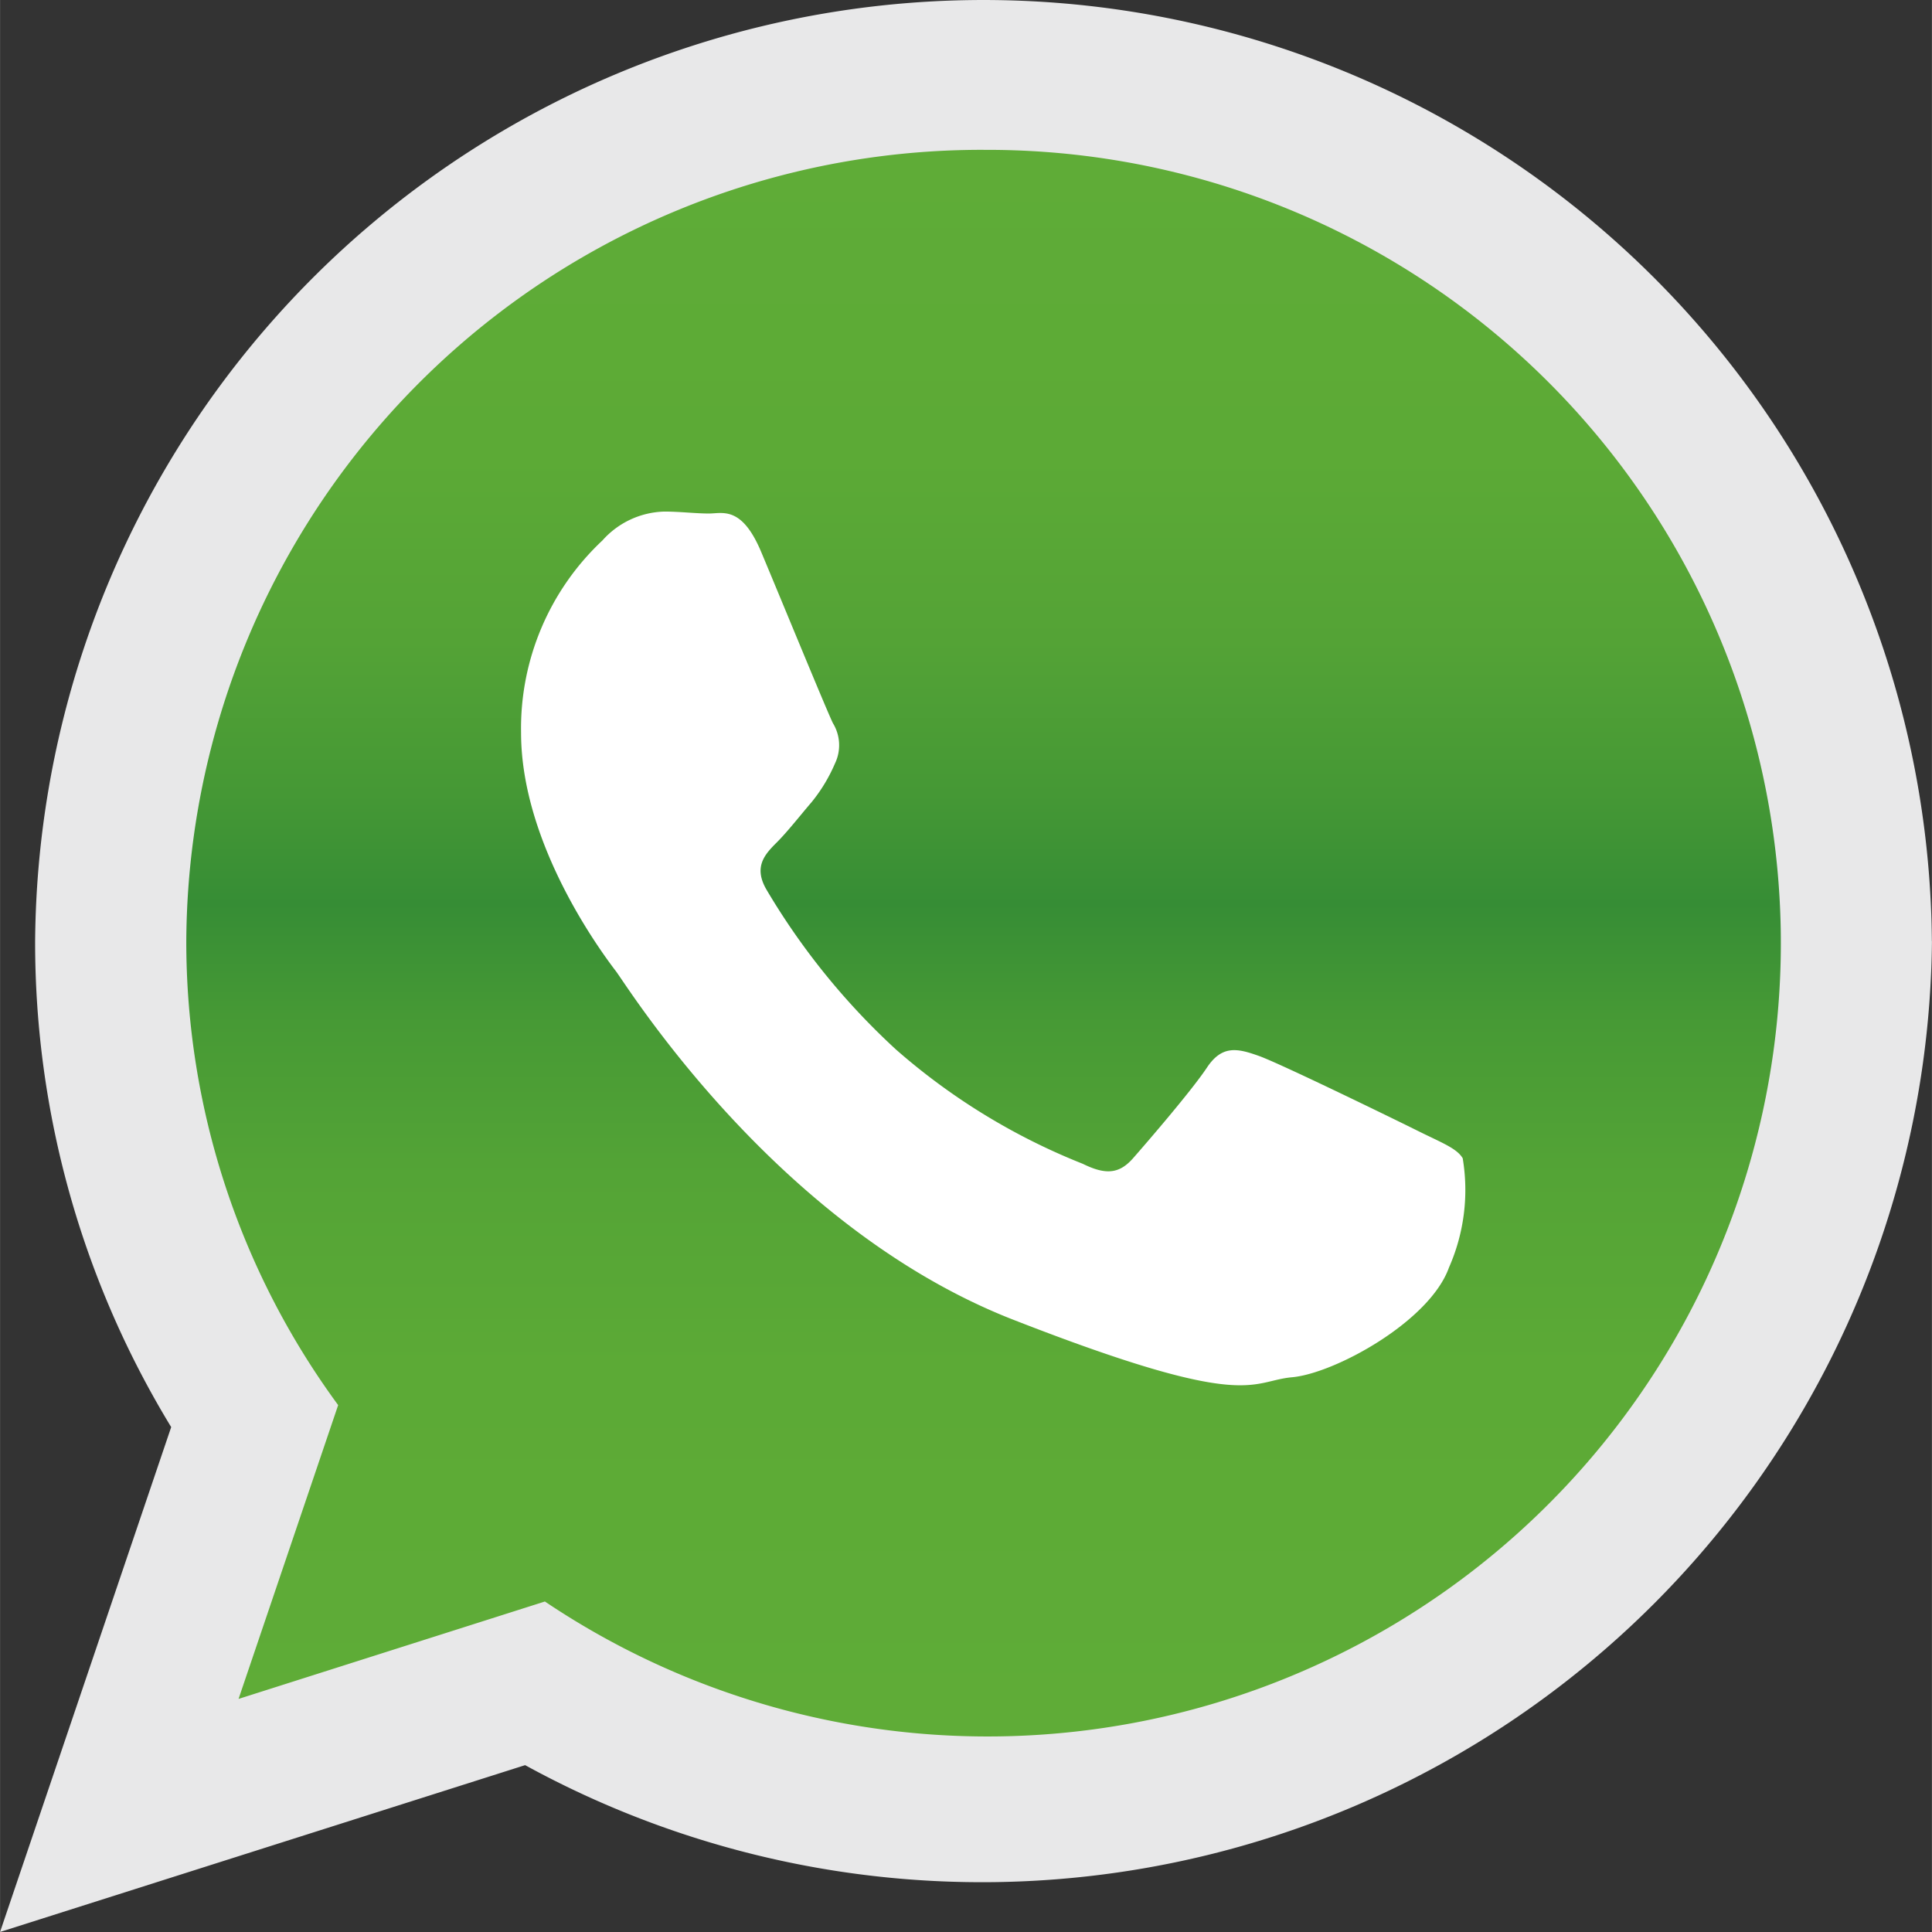 <svg xmlns="http://www.w3.org/2000/svg" xmlns:xlink="http://www.w3.org/1999/xlink" width="32" height="32" viewBox="0 0 69.572 69.576"><rect x="0" y="0" width="69.572" height="69.576" fill="#333333" stroke="none"/><defs><style>.a{fill:#e8e8e9;}.a,.b,.c{fill-rule:evenodd;}.b{fill:url(#a);}.c{fill:#fff;}</style><linearGradient id="a" x1="0.5" y1="1" x2="0.5" gradientUnits="objectBoundingBox"><stop offset="0" stop-color="#5fac37"/><stop offset="0.232" stop-color="#5caa36"/><stop offset="0.353" stop-color="#54a436"/><stop offset="0.449" stop-color="#479a35"/><stop offset="0.525" stop-color="#368d35"/><stop offset="0.594" stop-color="#459835"/><stop offset="0.691" stop-color="#54a336"/><stop offset="0.807" stop-color="#5caa36"/><stop offset="1" stop-color="#5fac37"/></linearGradient></defs><g transform="translate(-213.837 -453.243)"><path class="a" d="M283.409,487.137a34.212,34.212,0,0,1-50.663,29.673l-18.909,6.008L220,504.636a33.526,33.526,0,0,1-4.9-17.5,34.154,34.154,0,0,1,68.306,0Z"/><path class="b" d="M253.2,461.814a28.639,28.639,0,0,0-28.712,28.5,28.178,28.178,0,0,0,5.469,16.705L226.37,517.6l11.032-3.508a28.569,28.569,0,1,0,15.8-52.277Z" transform="translate(-3.944 -3.175)"/><path class="c" d="M277.539,505.782c-.212-.352-.769-.558-1.6-.972s-4.958-2.426-5.724-2.7-1.33-.412-1.881.418-2.165,2.7-2.656,3.259-.972.62-1.811.206a23.117,23.117,0,0,1-6.736-4.122,25.275,25.275,0,0,1-4.657-5.751c-.485-.83-.048-1.284.367-1.7.378-.375.841-.968,1.257-1.453a5.823,5.823,0,0,0,.839-1.387,1.518,1.518,0,0,0-.07-1.454c-.209-.418-1.886-4.506-2.586-6.172s-1.39-1.381-1.88-1.381-1.045-.07-1.606-.07a3.088,3.088,0,0,0-2.229,1.039,9.273,9.273,0,0,0-2.931,6.926c0,4.086,3,8.041,3.419,8.592s5.788,9.219,14.3,12.544,8.513,2.213,10.048,2.074,4.955-2.008,5.648-3.949a6.917,6.917,0,0,0,.494-3.946Z" transform="translate(-11.035 -10.837)"/></g></svg>